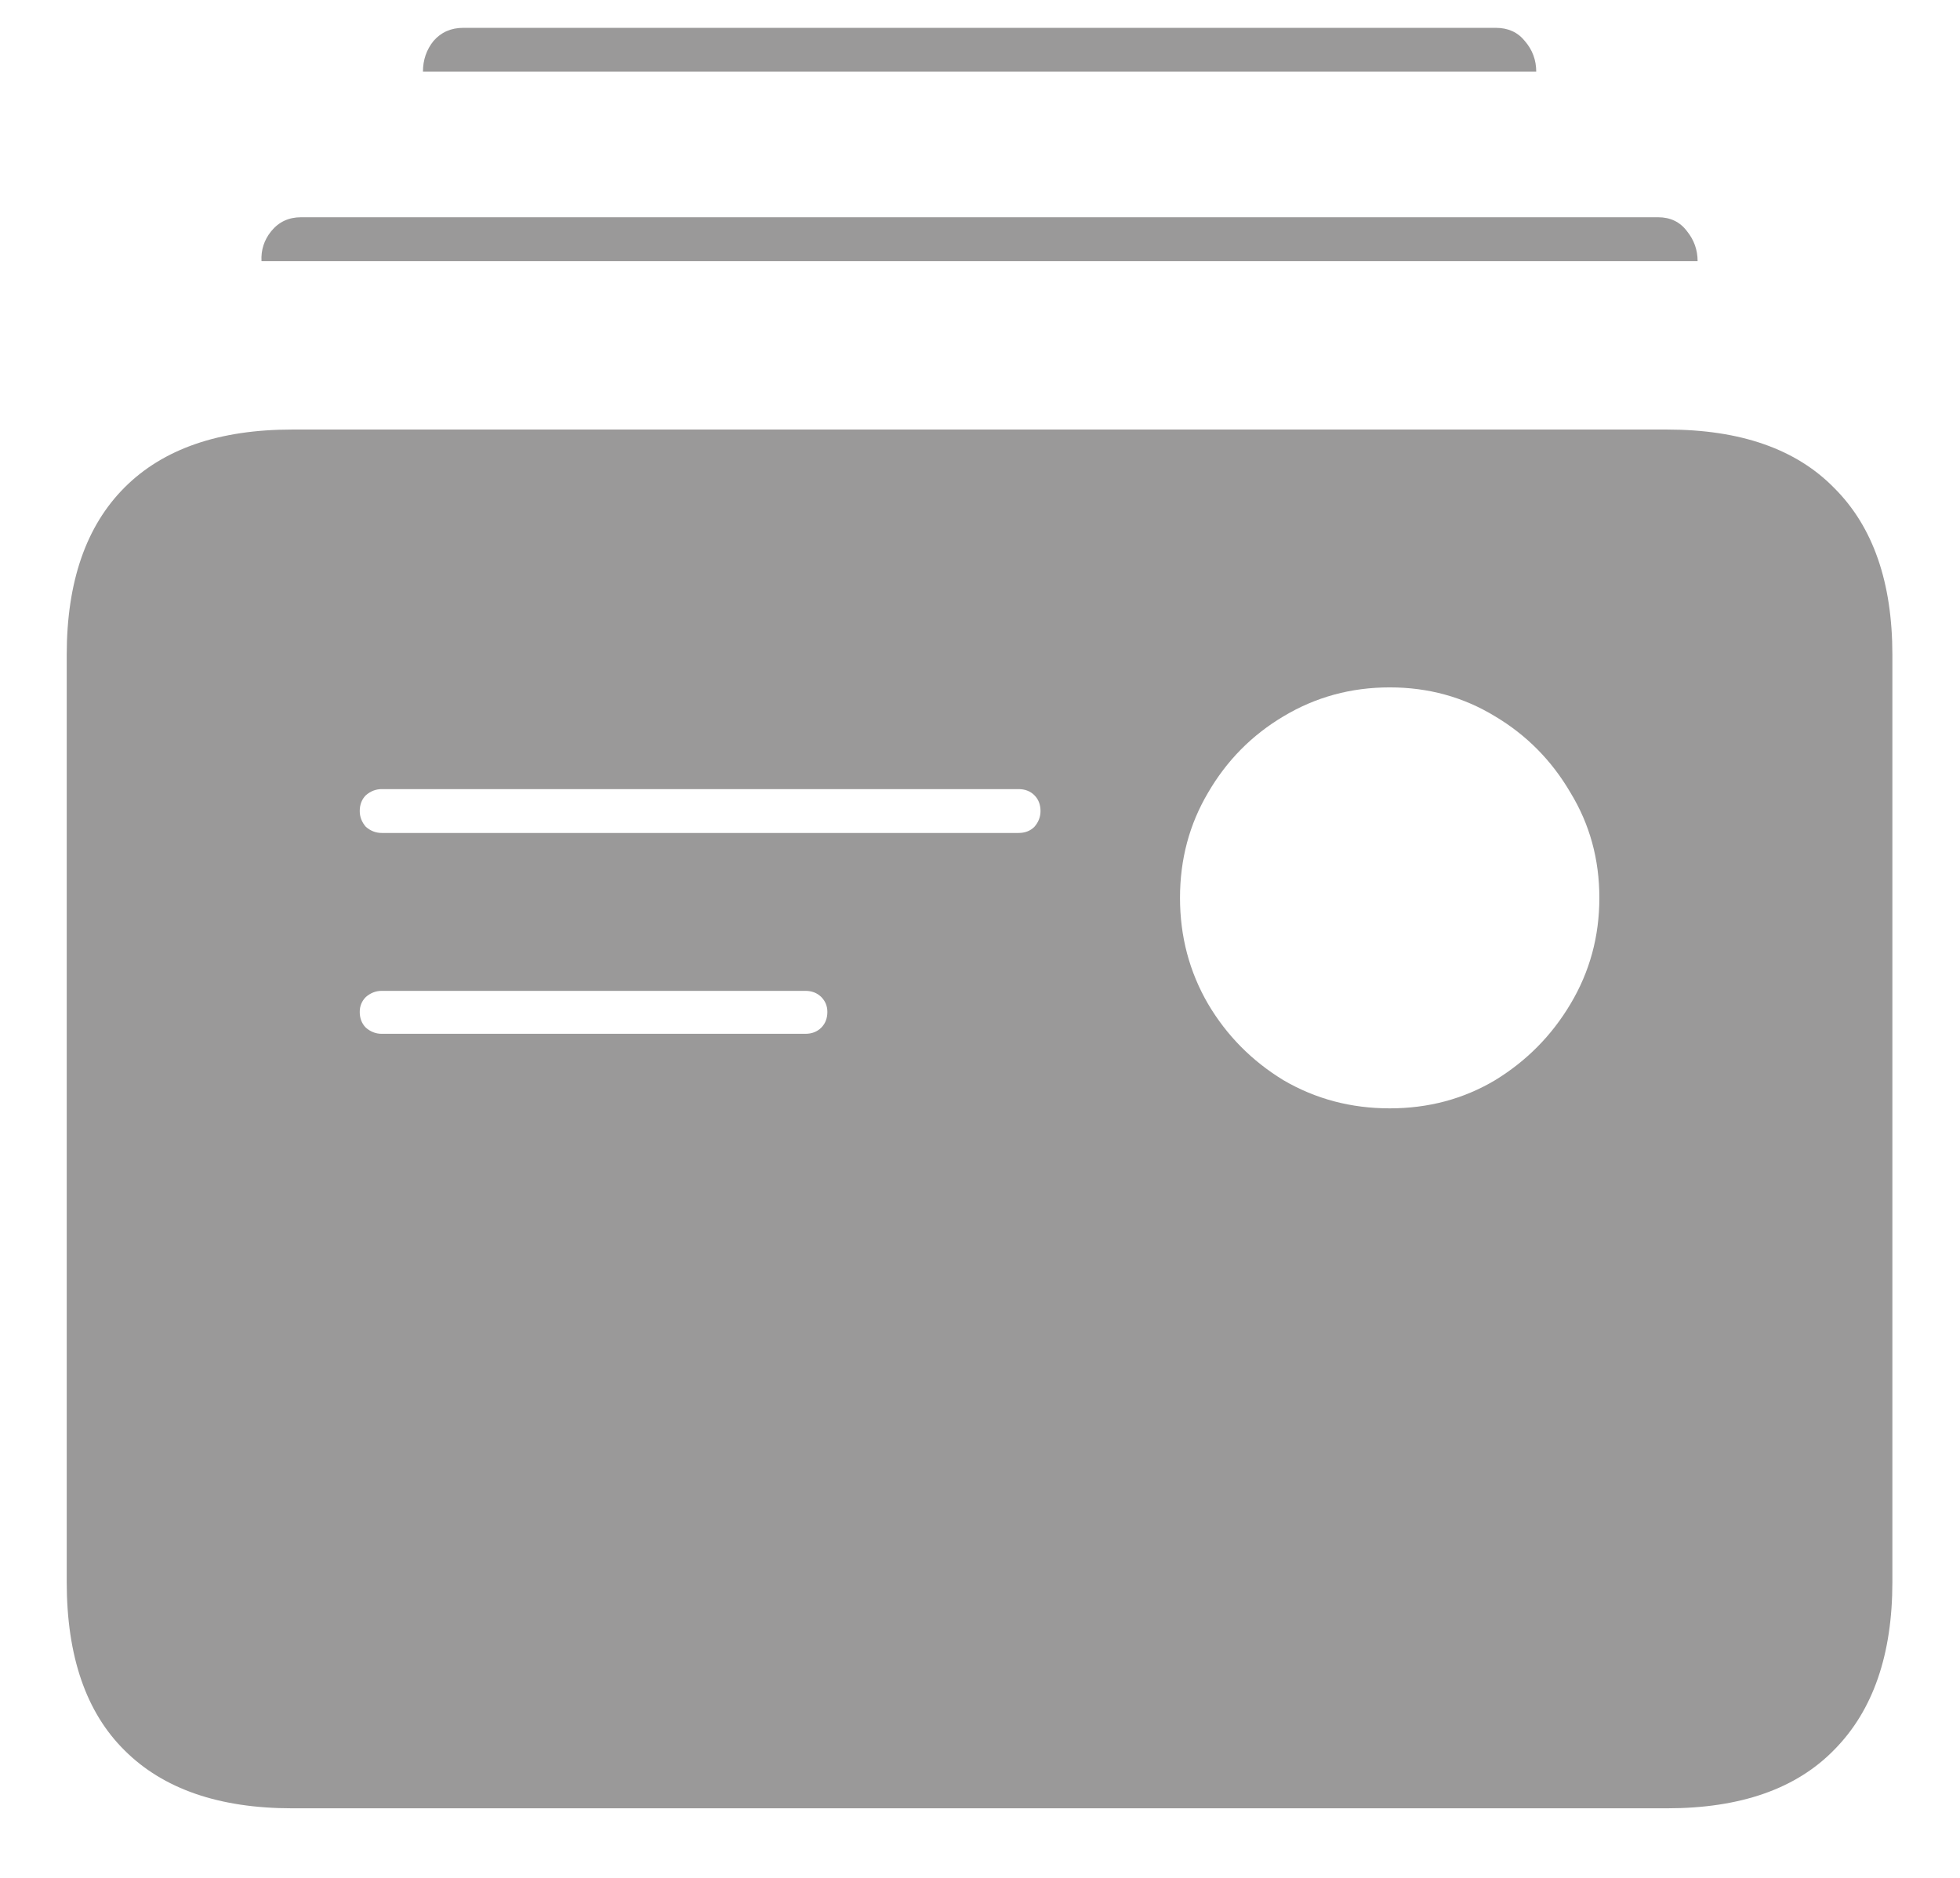 <svg width="24" height="23" viewBox="0 0 24 23" fill="none" xmlns="http://www.w3.org/2000/svg">
<path d="M4.674 10.202C4.602 10.202 4.538 10.177 4.48 10.127C4.43 10.07 4.405 10.005 4.405 9.934C4.405 9.855 4.43 9.79 4.48 9.74C4.538 9.69 4.602 9.665 4.674 9.665H12.473C12.551 9.665 12.616 9.69 12.666 9.74C12.716 9.79 12.741 9.855 12.741 9.934C12.741 10.005 12.716 10.07 12.666 10.127C12.616 10.177 12.551 10.202 12.473 10.202H4.674ZM4.674 12.662C4.602 12.662 4.538 12.637 4.48 12.587C4.43 12.537 4.405 12.472 4.405 12.394C4.405 12.322 4.43 12.261 4.48 12.211C4.538 12.161 4.602 12.136 4.674 12.136H9.862C9.941 12.136 10.005 12.161 10.056 12.211C10.106 12.261 10.131 12.322 10.131 12.394C10.131 12.472 10.106 12.537 10.056 12.587C10.005 12.637 9.941 12.662 9.862 12.662H4.674ZM17.017 13.575C16.544 13.575 16.111 13.461 15.717 13.231C15.33 12.995 15.022 12.684 14.793 12.297C14.564 11.903 14.449 11.47 14.449 10.997C14.449 10.524 14.564 10.095 14.793 9.708C15.022 9.314 15.33 9.003 15.717 8.773C16.111 8.537 16.544 8.419 17.017 8.419C17.489 8.419 17.919 8.537 18.306 8.773C18.692 9.003 19 9.314 19.23 9.708C19.466 10.095 19.584 10.524 19.584 10.997C19.584 11.47 19.466 11.903 19.23 12.297C19 12.684 18.692 12.995 18.306 13.231C17.919 13.461 17.489 13.575 17.017 13.575ZM3.578 22.148H20.411C21.314 22.148 21.997 21.908 22.463 21.428C22.936 20.948 23.172 20.264 23.172 19.376V8.021C23.172 7.133 22.936 6.453 22.463 5.98C21.997 5.501 21.314 5.261 20.411 5.261H3.578C2.683 5.261 1.999 5.497 1.526 5.97C1.054 6.442 0.817 7.126 0.817 8.021V19.376C0.817 20.285 1.054 20.973 1.526 21.439C1.999 21.911 2.683 22.148 3.578 22.148ZM3.202 3.198H20.787C20.787 3.062 20.744 2.94 20.658 2.833C20.572 2.718 20.454 2.661 20.304 2.661H3.686C3.535 2.661 3.413 2.718 3.32 2.833C3.234 2.94 3.195 3.062 3.202 3.198ZM5.179 0.878H18.811C18.811 0.735 18.764 0.609 18.671 0.502C18.585 0.395 18.467 0.341 18.316 0.341H5.673C5.522 0.341 5.401 0.395 5.308 0.502C5.222 0.609 5.179 0.735 5.179 0.878Z" fill="#9A9999"/>
</svg>

